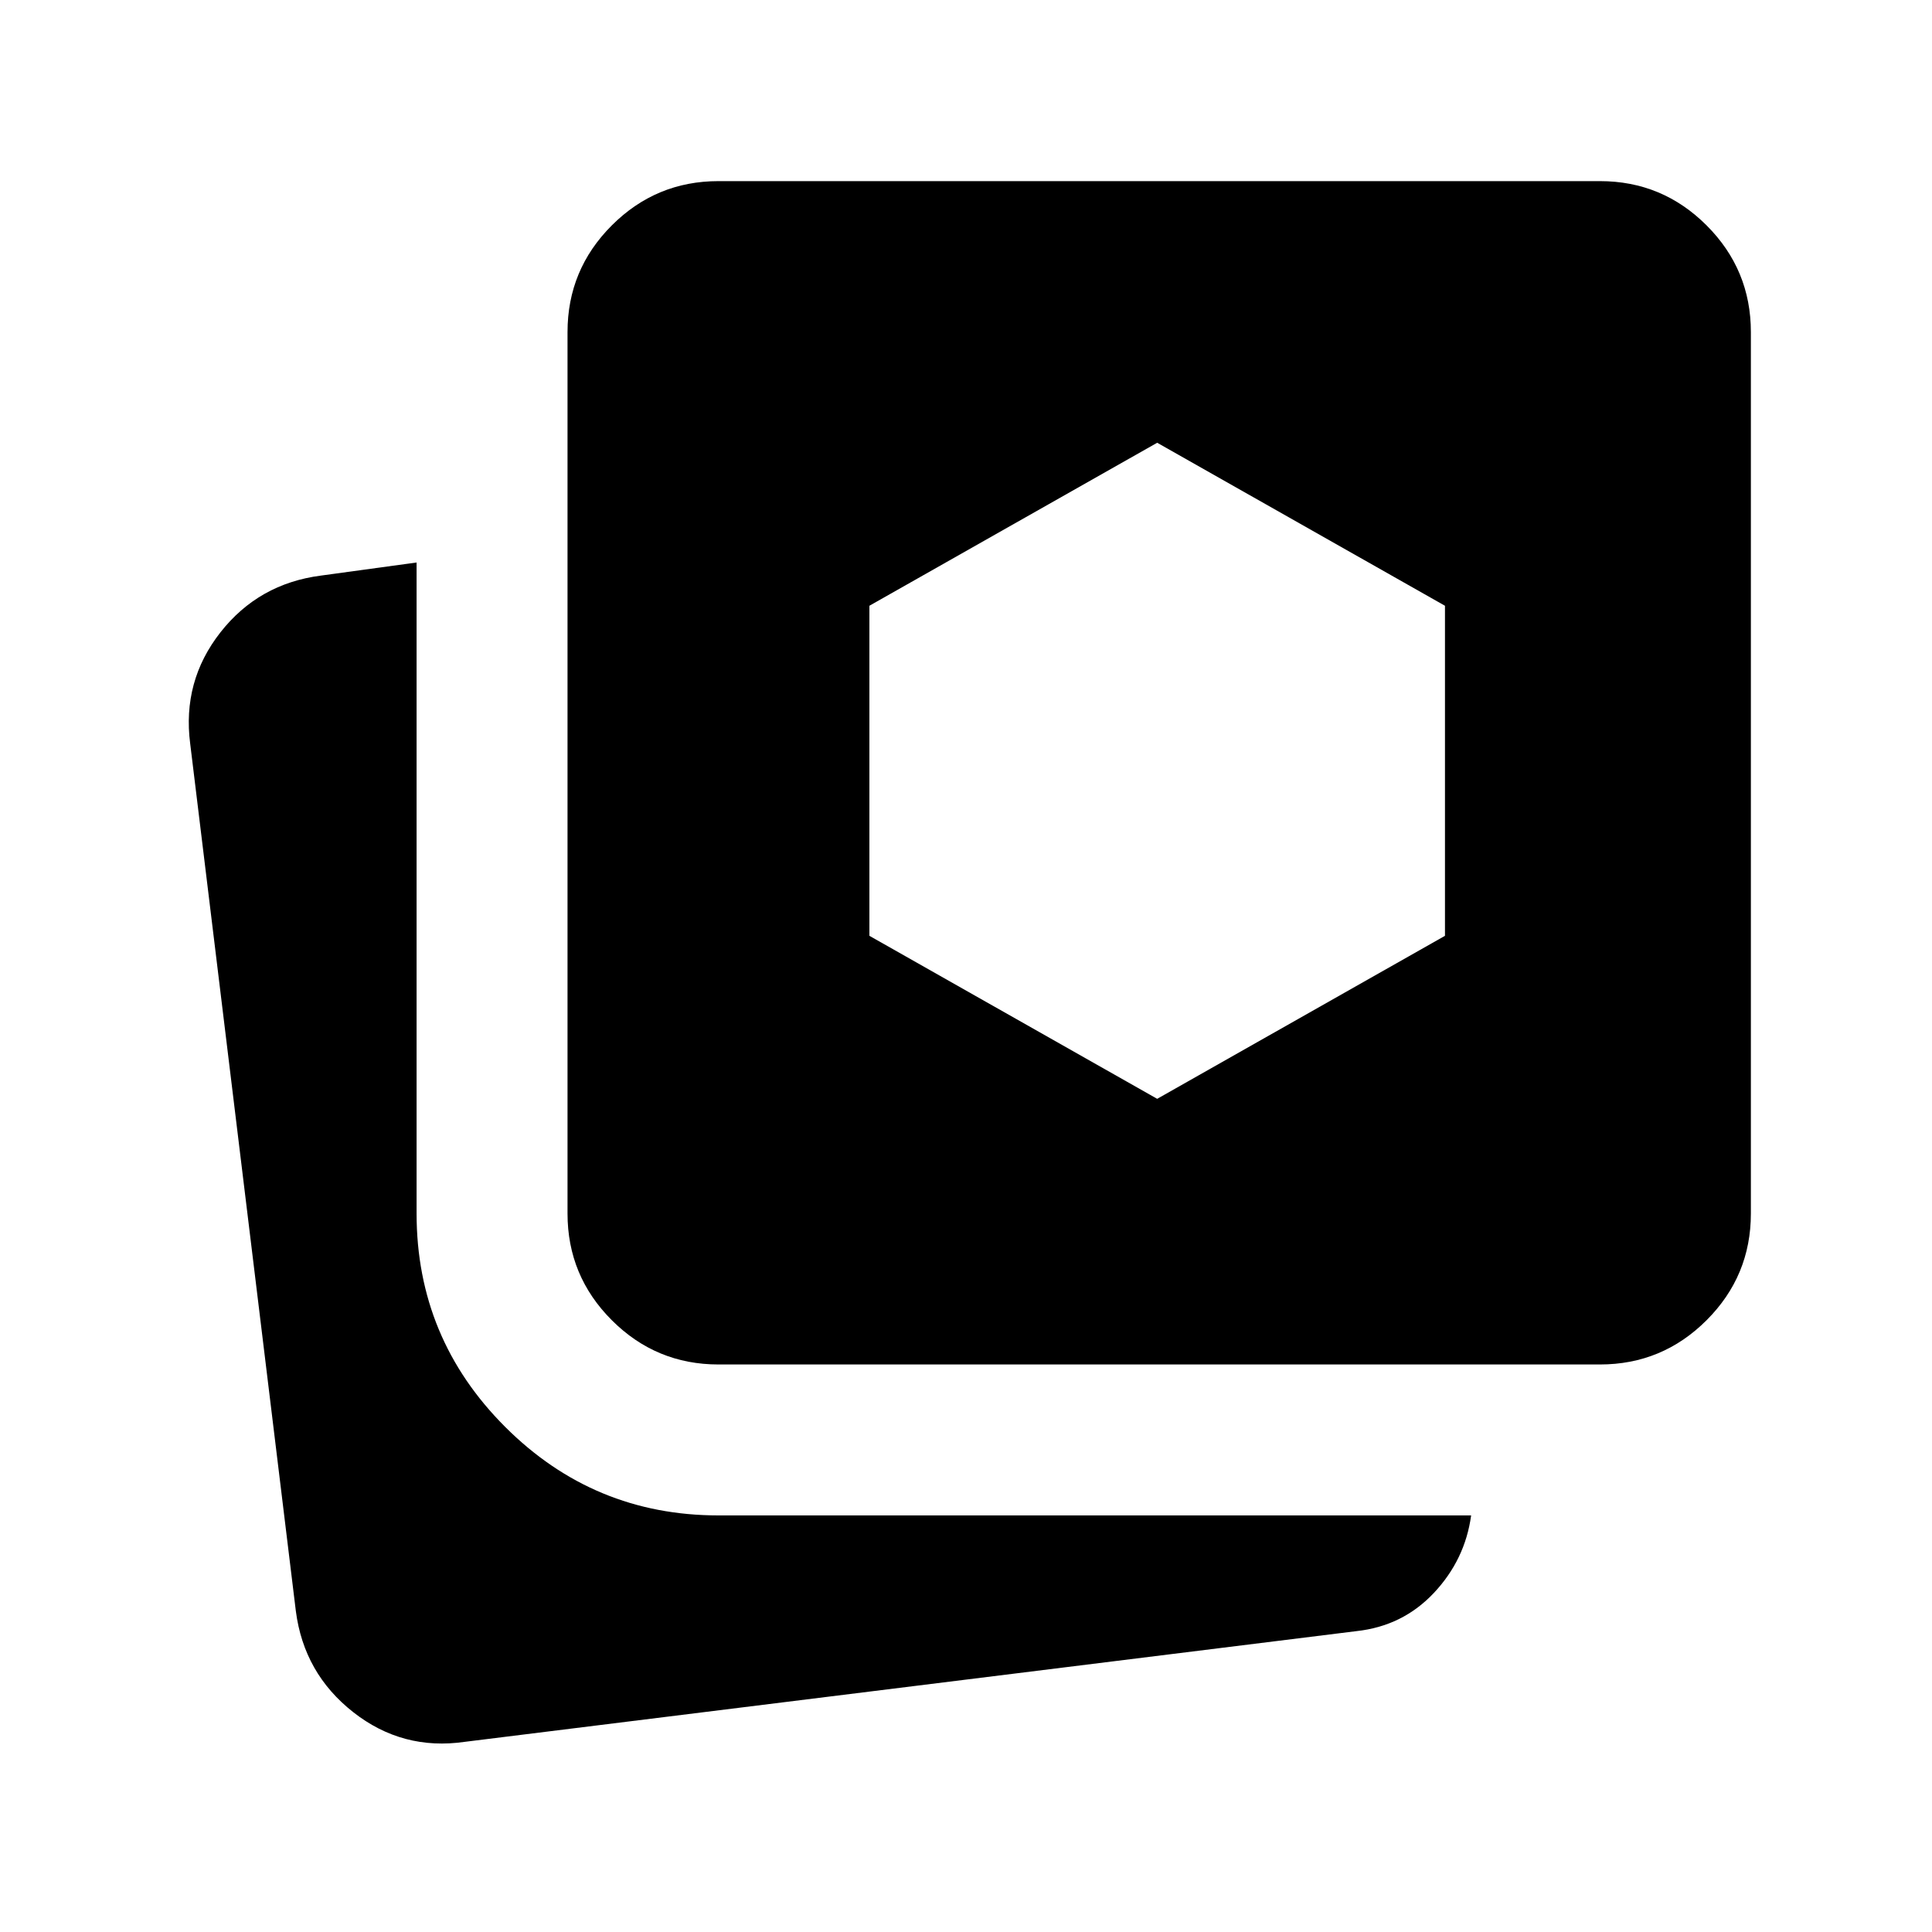 <svg xmlns="http://www.w3.org/2000/svg" height="24" viewBox="0 -960 960 960" width="24"><path d="M231-94.5q-31 4.5-55.5-14.75T147-159.5l-52.5-431q-4-31 15-55.25t50-28.25l47.5-6.5V-357q0 62 44 106t106 44h374q-3 22-18.5 38.5t-38.5 19l-443 55ZM357-282q-31 0-53-22t-22-53v-438q0-31 22-53t53-22h438q31 0 53 22t22 53v438q0 31-22 53t-53 22H357Zm218-132 143-81v-164l-143-81-143 81v164l143 81Z"/></svg>